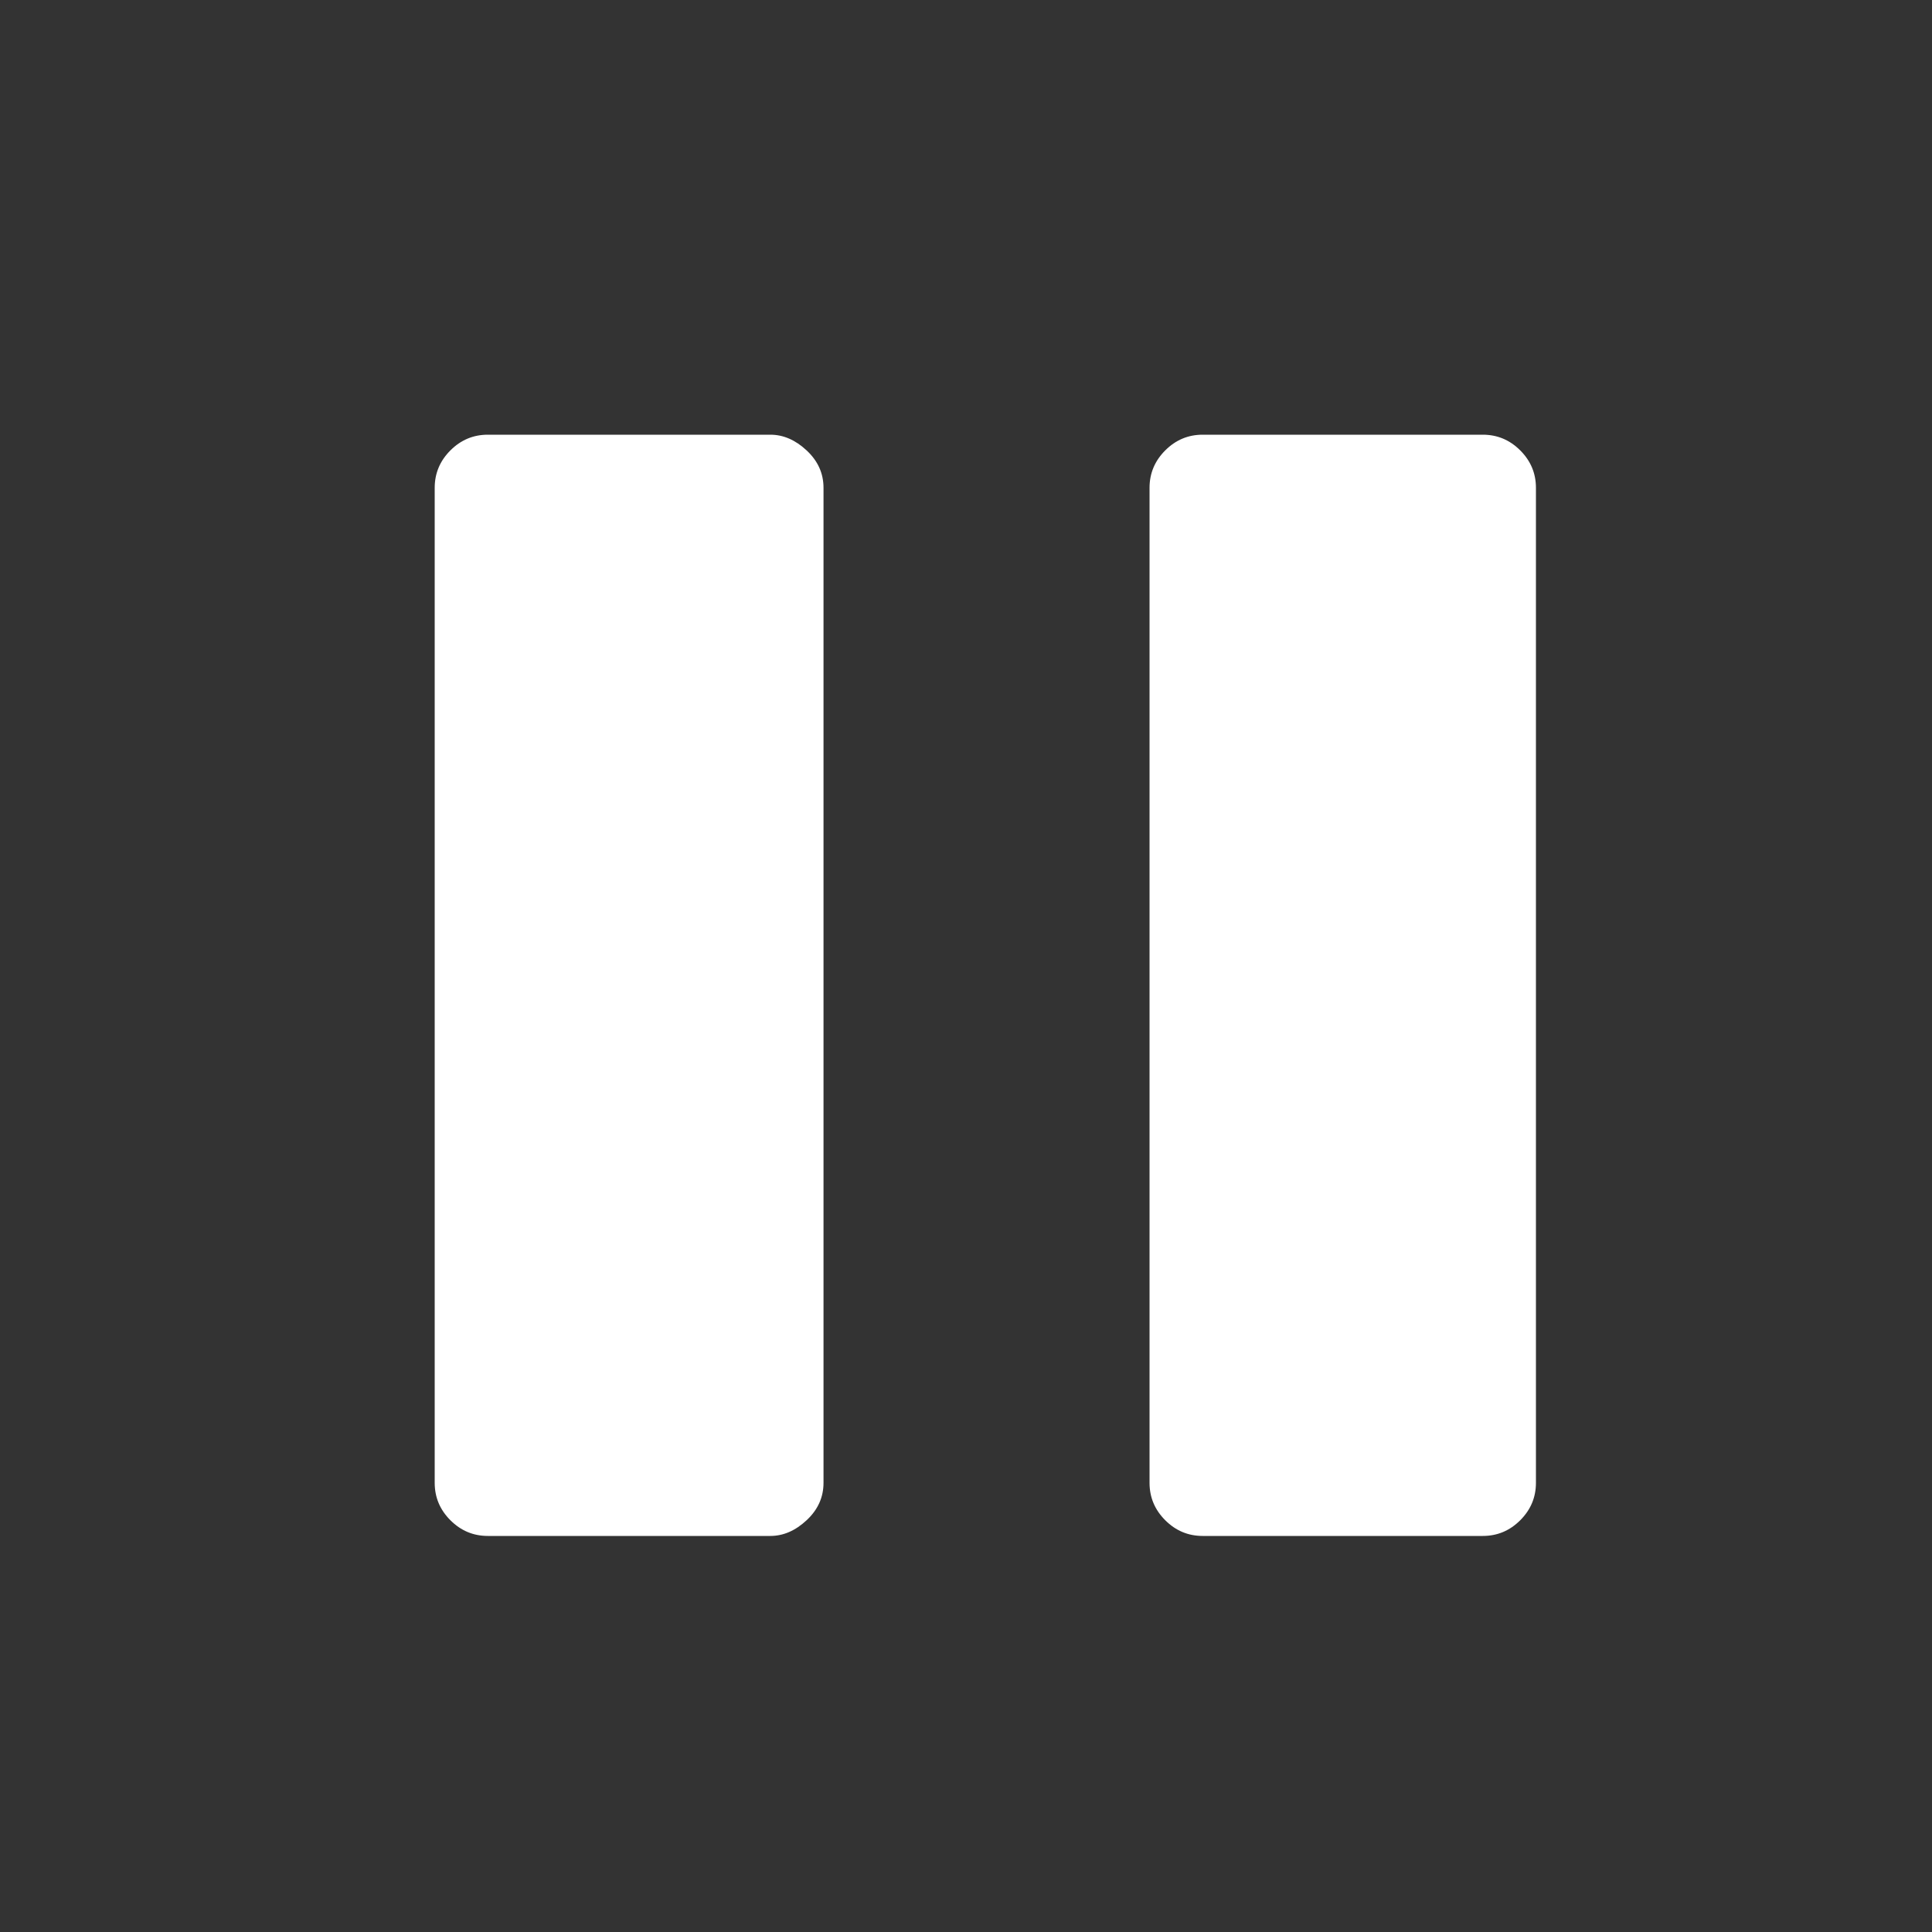 <!-- // https://fonts.google.com/icons?selected=Material%20Symbols%20Rounded%3Apause%3AFILL%401%3Bwght%40400%3BGRAD%400%3Bopsz%4040 -->
<svg width="40" height="40" viewBox="0 0 40 40" fill="none" xmlns="http://www.w3.org/2000/svg">
<rect x="0" y="0" width="40" height="40" fill="#333333" stroke="none"/>
<mask id="mask0_933_3019" style="mask-type:alpha" maskUnits="userSpaceOnUse" x="0" y="0" width="40" height="40">
<rect width="40" height="40" fill="#D9D9D9"/>
</mask>
<g mask="url(#mask0_933_3019)">
<path d="M24.9 31.8C24.6 31.8 24.342 31.692 24.125 31.475C23.908 31.258 23.8 31 23.8 30.7L23.8 10.1C23.8 9.8 23.908 9.542 24.125 9.325C24.342 9.108 24.6 9 24.9 9L30.7 9C31 9 31.258 9.108 31.475 9.325C31.692 9.542 31.8 9.8 31.8 10.1L31.8 30.7C31.8 31 31.692 31.258 31.475 31.475C31.258 31.692 31 31.8 30.7 31.8L24.9 31.8ZM10.1 31.8C9.8 31.8 9.542 31.692 9.325 31.475C9.108 31.258 9 31 9 30.7L9 10.1C9 9.8 9.108 9.542 9.325 9.325C9.542 9.108 9.8 9 10.1 9L15.95 9C16.217 9 16.467 9.108 16.7 9.325C16.933 9.542 17.05 9.8 17.05 10.1L17.05 30.7C17.05 31 16.933 31.258 16.7 31.475C16.467 31.692 16.217 31.8 15.95 31.8L10.1 31.8Z" fill="white"/>
</g>
</svg>
